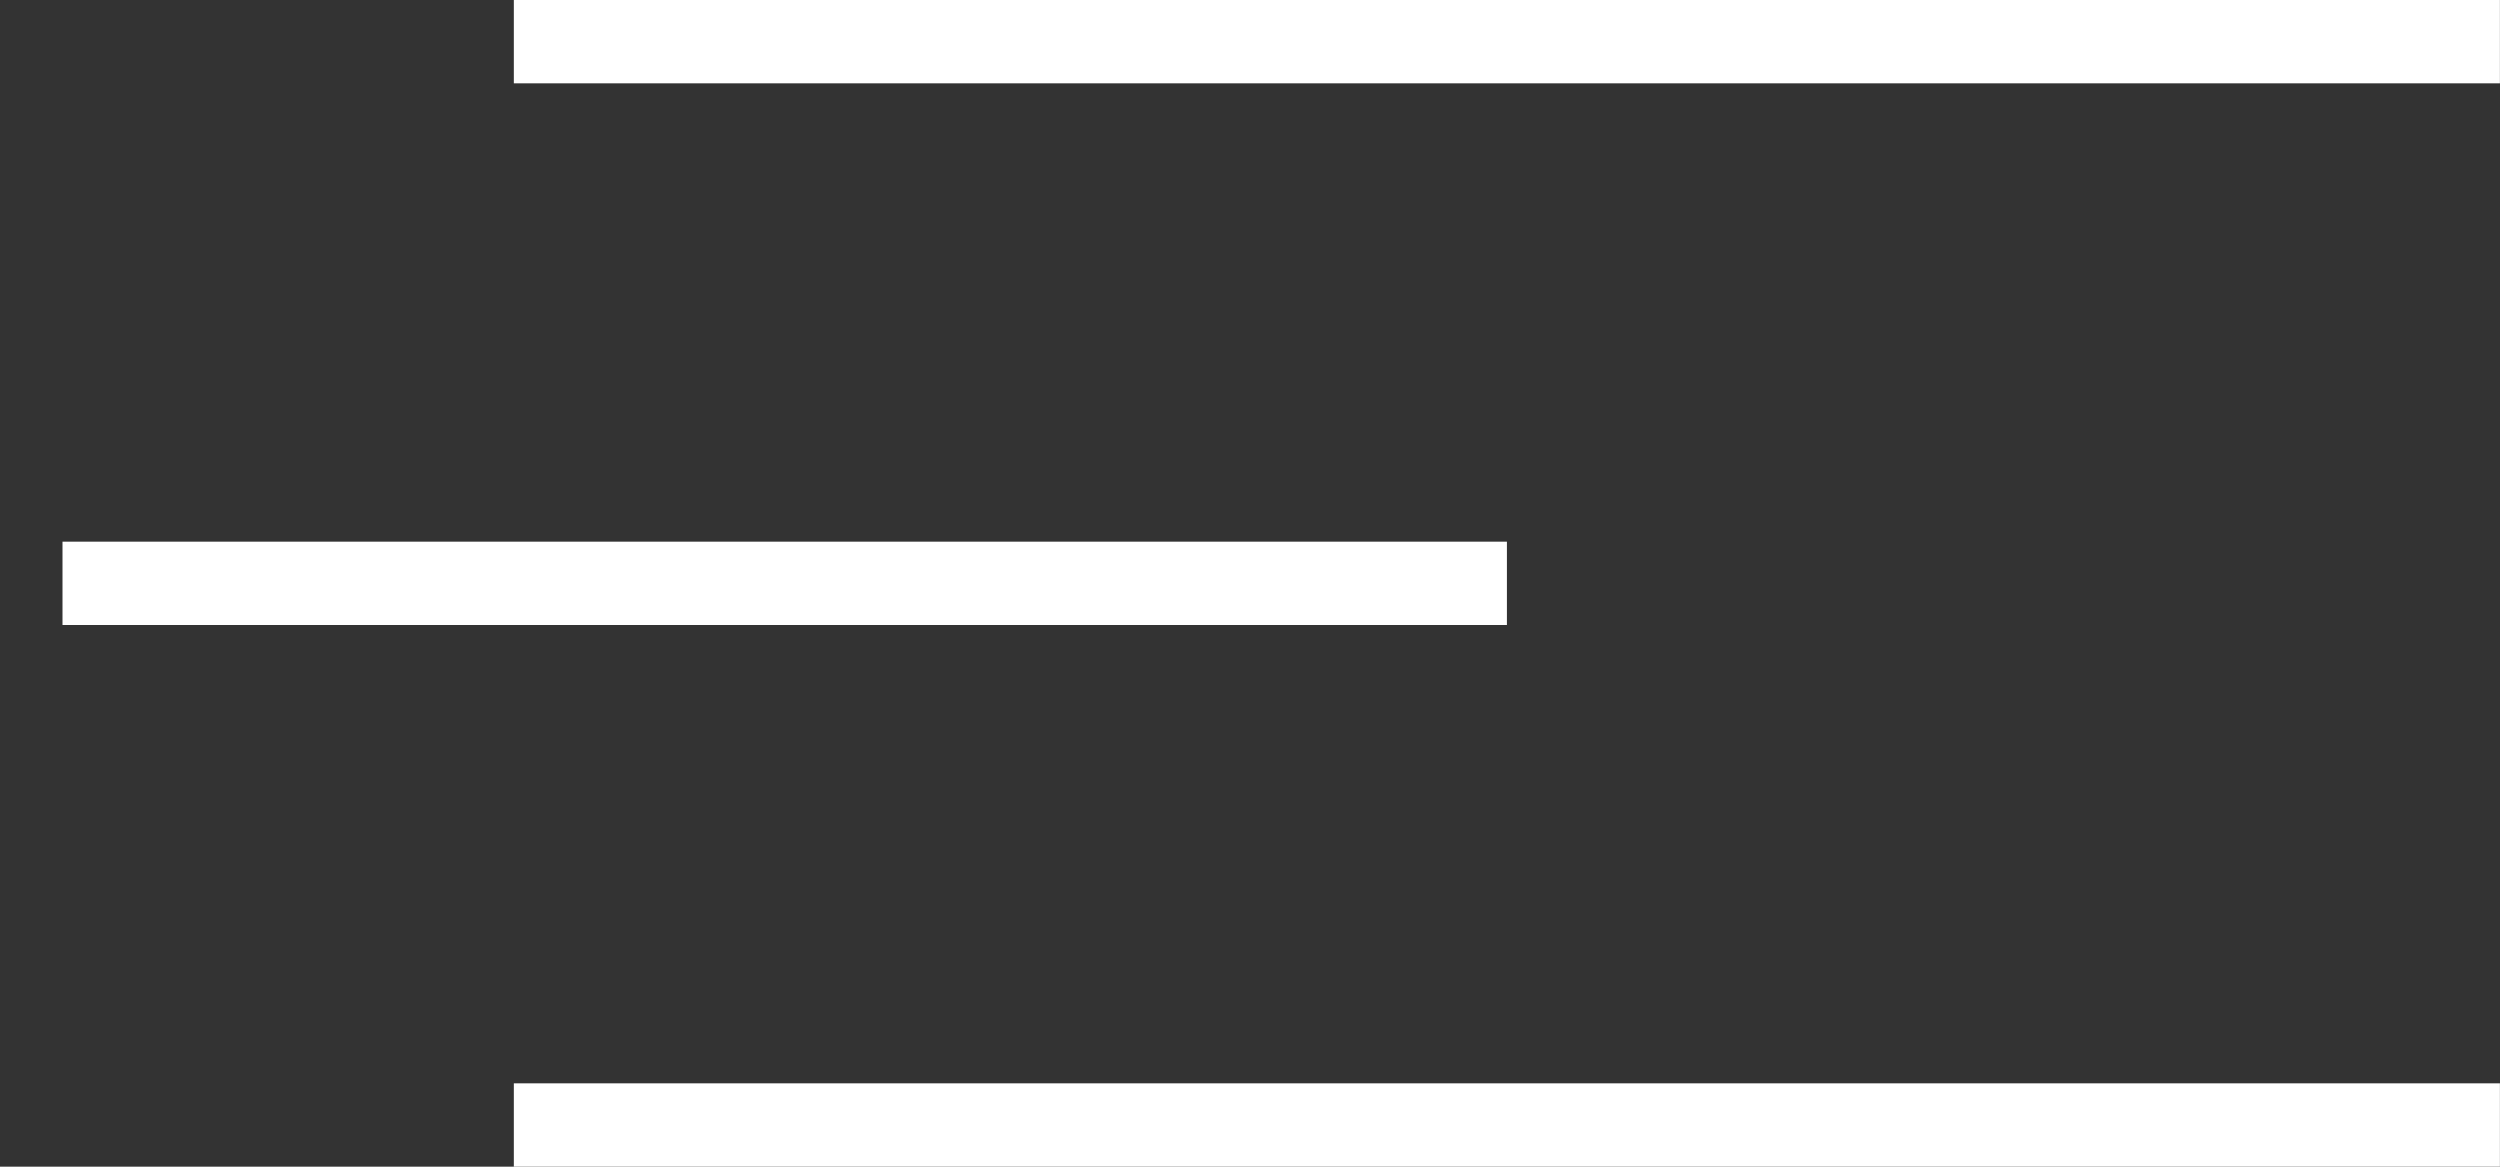 <svg width="30" height="14" fill="none" xmlns="http://www.w3.org/2000/svg"><rect width="100%" height="100%" fill="#333333" stroke="none"/><path stroke="#fff" d="M6.166.5h23.833M6.166 13.5h23.833M.75 7h17.333"/></svg>
